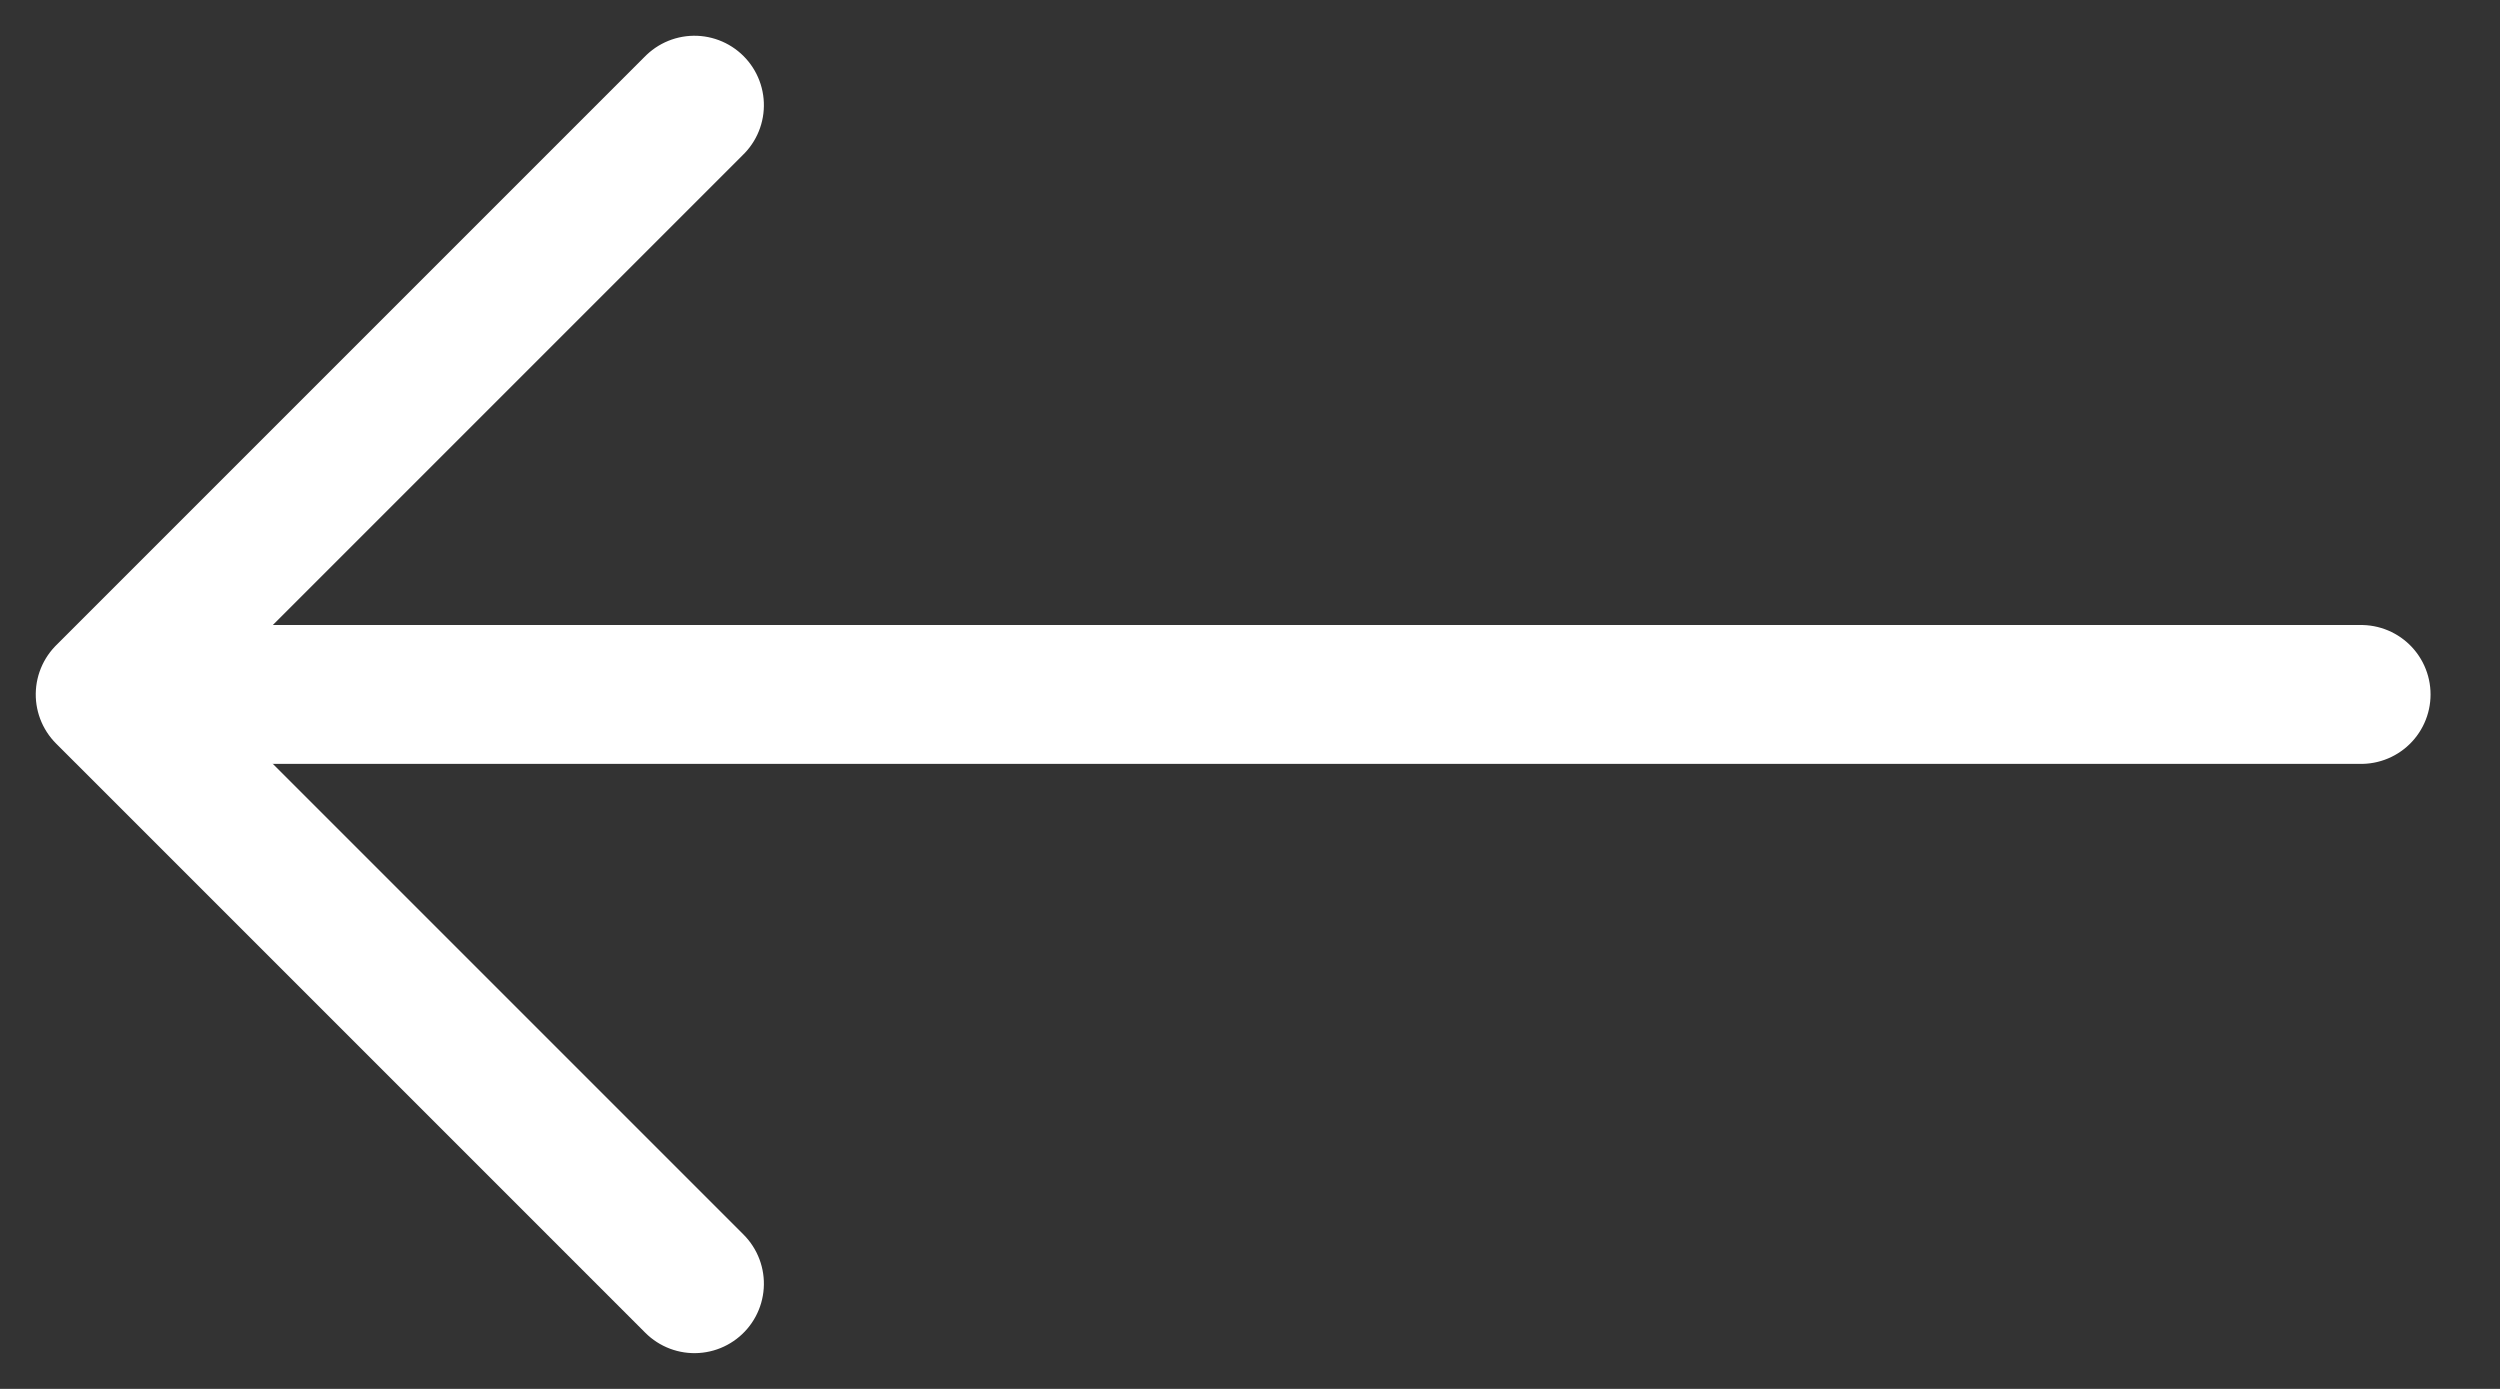 <?xml version="1.0" encoding="UTF-8"?>
<svg width="18px" height="10px" viewBox="0 0 18 10" version="1.1" xmlns="http://www.w3.org/2000/svg" xmlns:xlink="http://www.w3.org/1999/xlink">
    <rect x="0" y="0" width="18" height="10" fill="#333333" stroke="none"/>
    <!-- Generator: Sketch 58 (84663) - https://sketch.com -->
    <title>Icons/ArrowLeft</title>
    <desc>Created with Sketch.</desc>
    <g id="Atoms" stroke="none" stroke-width="1" fill="none" fill-rule="evenodd" stroke-linecap="round" stroke-linejoin="round">
        <g id="Icons" transform="translate(-243, -213)" stroke="#FFFFFF">
            <g id="Icon/ArrowLeft" transform="translate(240, 206)">
                <path d="M4,12 L20,12" id="ArrowLeft2"></path>
                <polyline id="ArrowLeft1" transform="translate(8, 12) rotate(-225) translate(-8, -12) " points="5 15 11 15 11 9"></polyline>
            </g>
        </g>
    </g>
</svg>